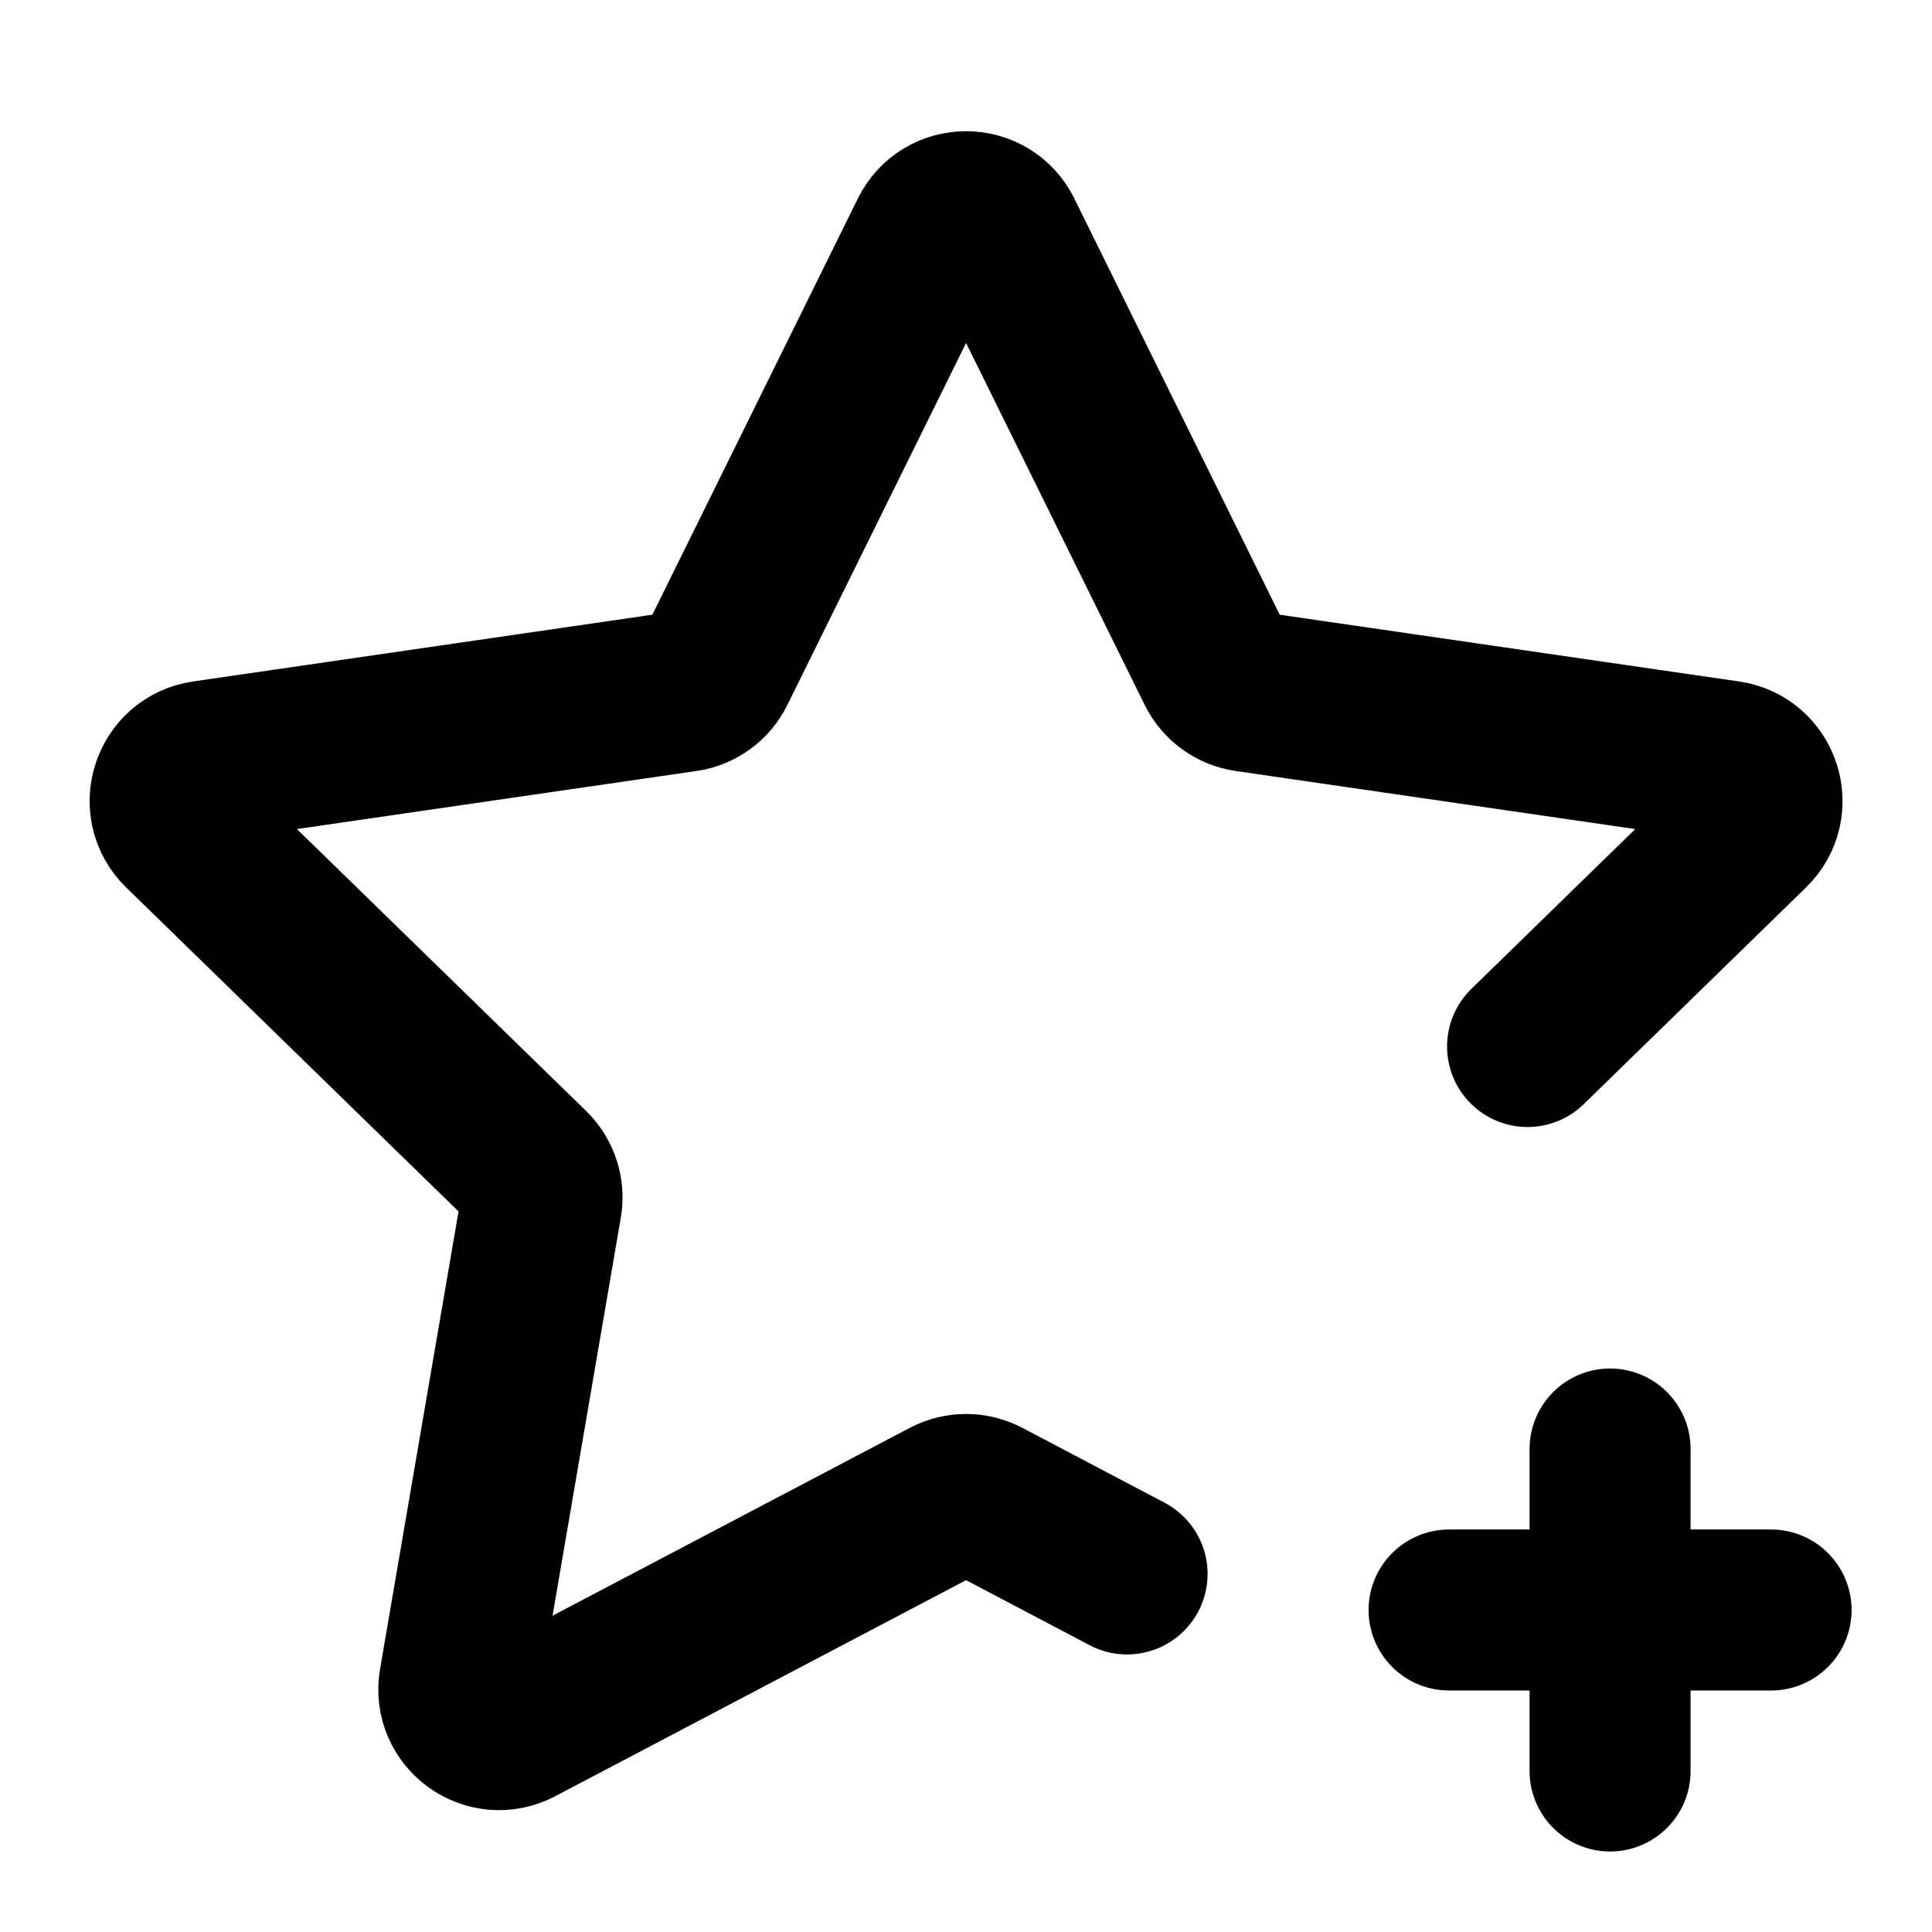 <svg width="24" height="24" viewBox="0 0 24 24" fill="none" xmlns="http://www.w3.org/2000/svg">
<path d="M18.976 13L21.737 10.308C22.034 10.019 21.87 9.515 21.46 9.455L15.494 8.588C15.331 8.565 15.19 8.462 15.117 8.315L12.449 2.909C12.266 2.537 11.736 2.537 11.553 2.909L8.884 8.315C8.812 8.462 8.671 8.565 8.508 8.588L2.542 9.455C2.132 9.515 1.968 10.019 2.265 10.308L6.582 14.516C6.7 14.631 6.754 14.797 6.726 14.959L5.707 20.901C5.637 21.309 6.065 21.621 6.432 21.428L11.768 18.622C11.914 18.546 12.088 18.546 12.234 18.622L14.001 19.552M18.001 20H20.001M20.001 20H22.001M20.001 20V18M20.001 20L20.001 22" stroke="black" stroke-width="2" stroke-miterlimit="10" stroke-linecap="round"/>
</svg>
